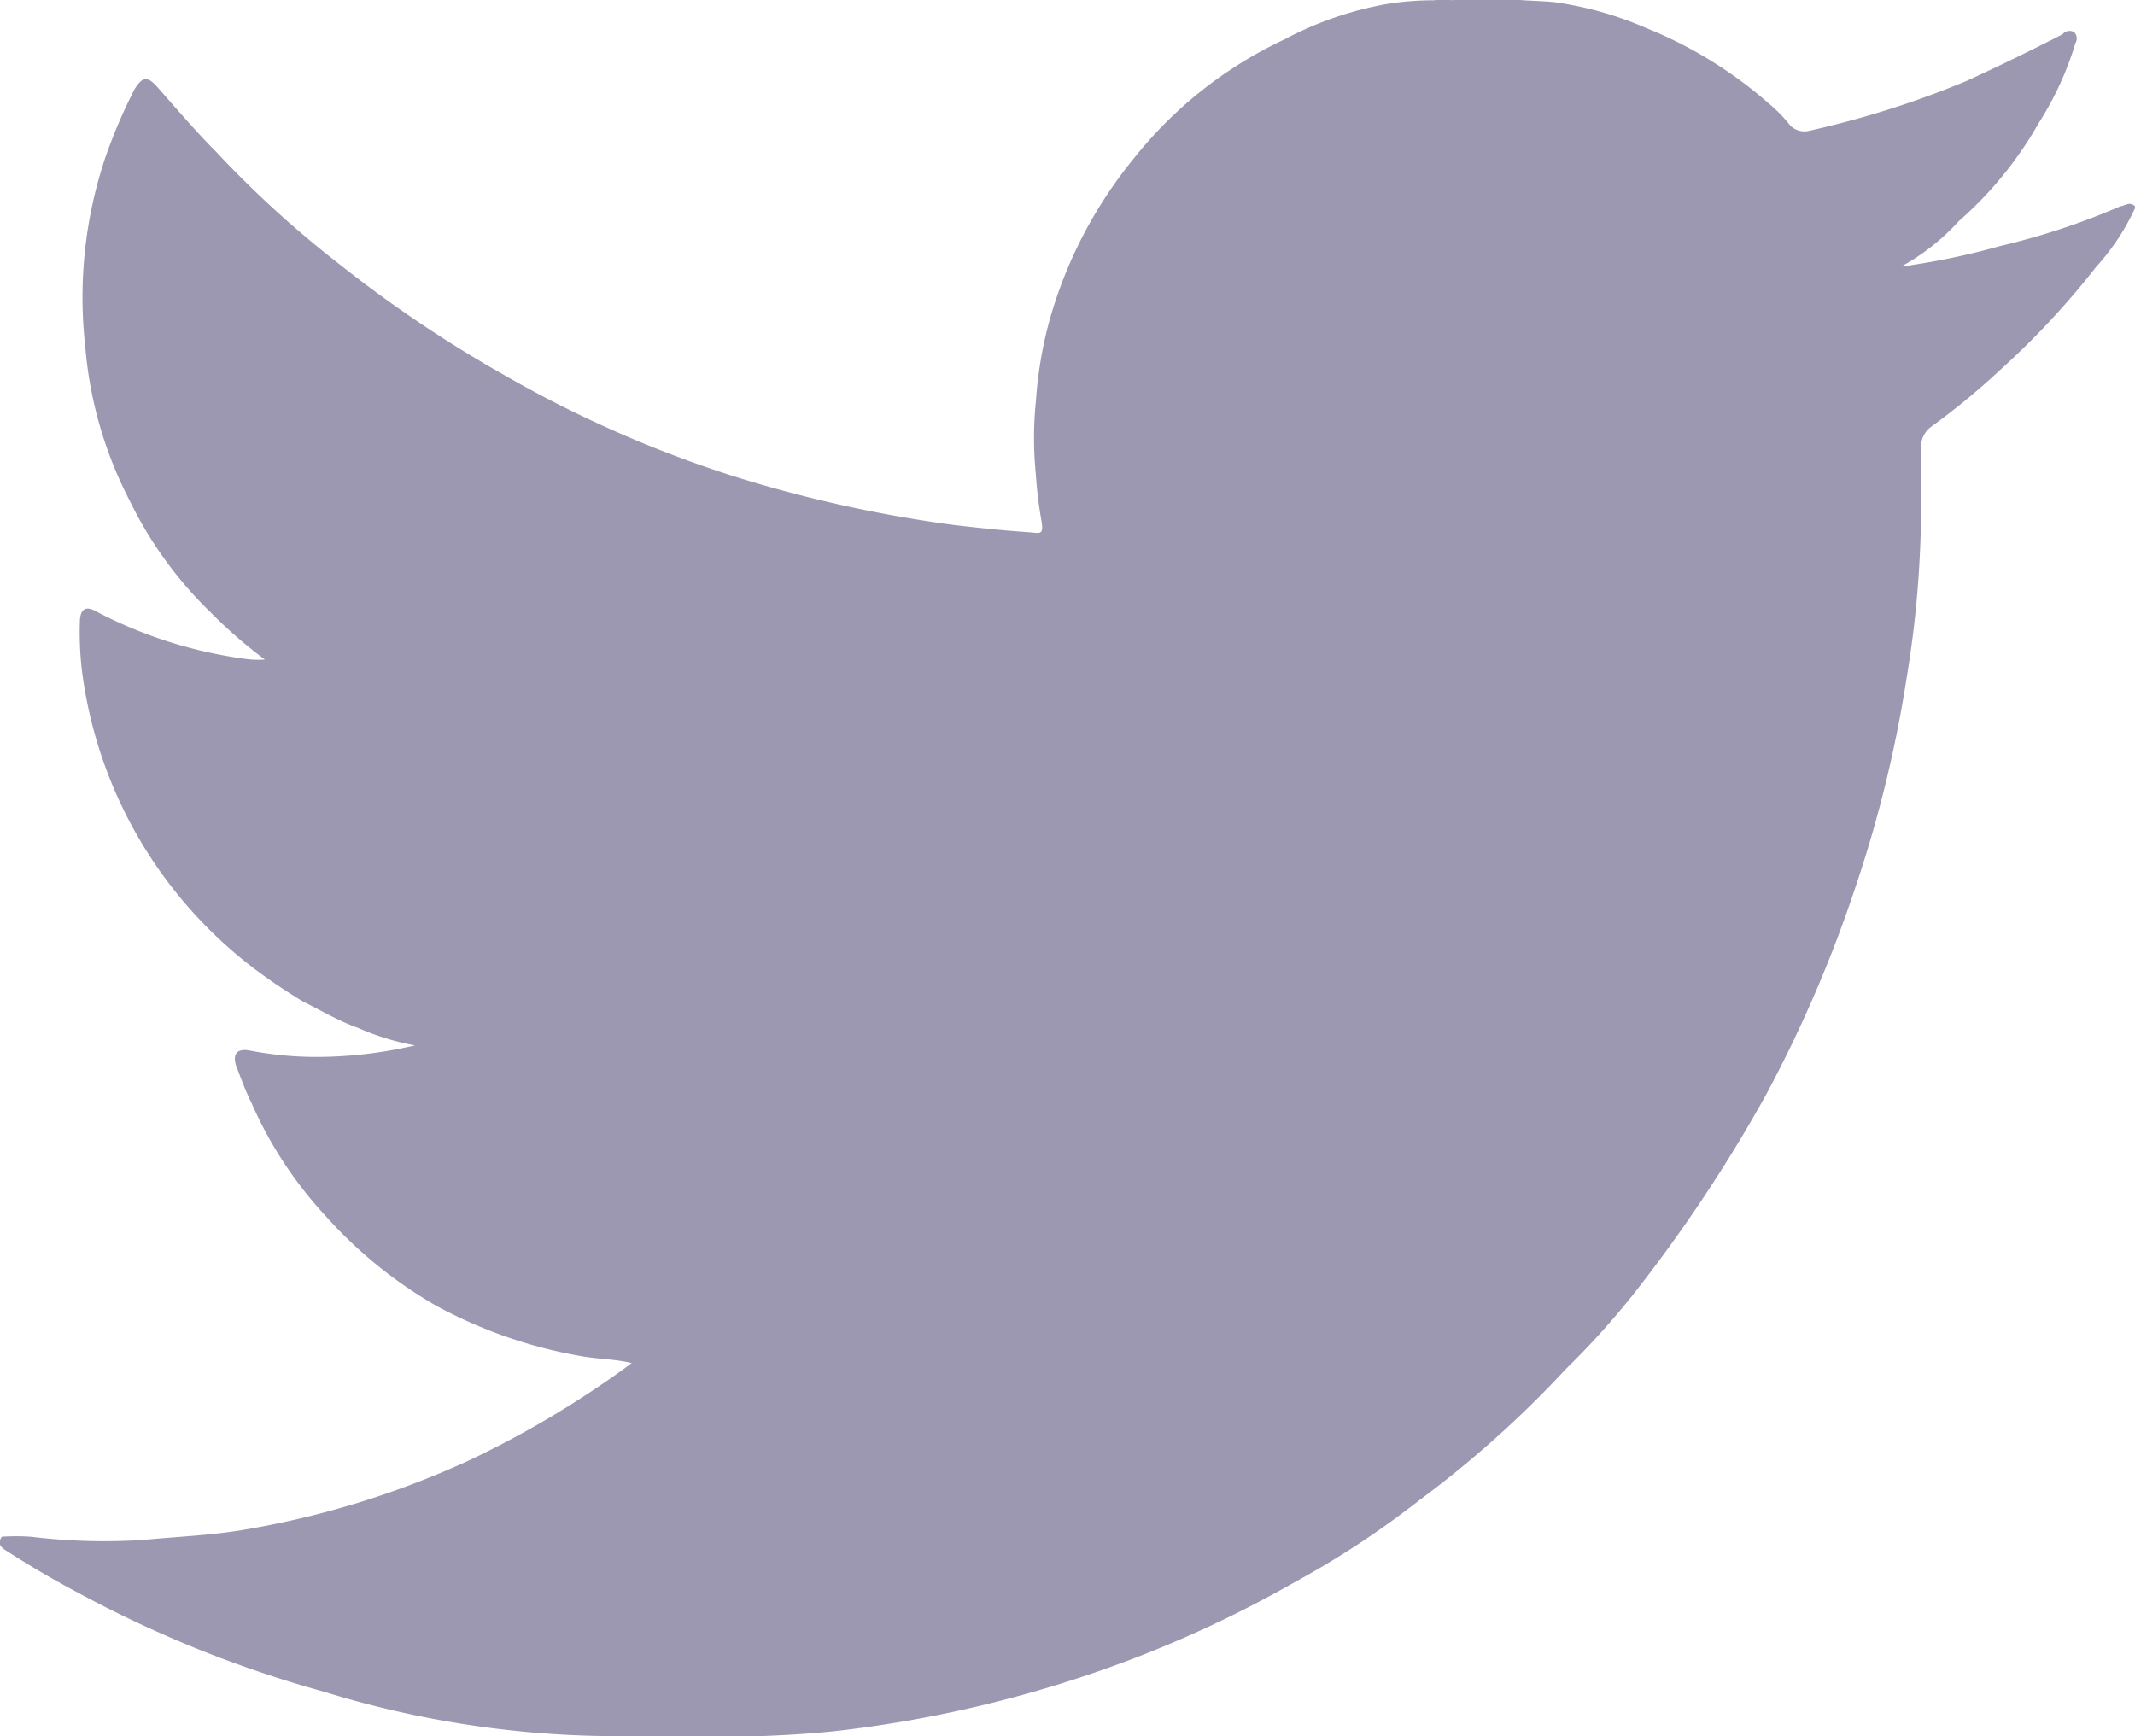 <svg height="19.51" viewBox="0 0 23.991 19.51" width="23.991" xmlns="http://www.w3.org/2000/svg">
    <path d="M51.164,17.913v.022a2.587,2.587,0,0,1-.439.662,9.118,9.118,0,0,1-1.08,1.159,8.19,8.19,0,0,1-.77.634.276.276,0,0,0-.115.223v.7A11.84,11.84,0,0,1,48.6,23.2a14.047,14.047,0,0,1-.569,2.34A14.771,14.771,0,0,1,47.017,27.9a16.818,16.818,0,0,1-1.5,2.253,9.035,9.035,0,0,1-.749.828,11.892,11.892,0,0,1-1.649,1.476,10.063,10.063,0,0,1-1.389.914,13.13,13.13,0,0,1-2.455,1.087,13.72,13.72,0,0,1-2.477.562c-.36.05-.727.072-1.08.086H34.051a11.186,11.186,0,0,1-3.24-.5A13.137,13.137,0,0,1,28.1,33.521c-.288-.151-.562-.31-.842-.49-.1-.058-.108-.1-.065-.166a2.434,2.434,0,0,1,.324,0,6.8,6.8,0,0,0,1.267.036c.374-.036.734-.05,1.094-.108a10.047,10.047,0,0,0,2.549-.778,11.069,11.069,0,0,0,1.807-1.073l.036-.029c-.18-.043-.353-.043-.533-.072a5.29,5.29,0,0,1-1.67-.576,5.008,5.008,0,0,1-1.238-1.008A4.555,4.555,0,0,1,30,27.992c-.065-.13-.115-.266-.173-.418-.043-.13.007-.2.151-.173a3.989,3.989,0,0,0,.713.072,4.856,4.856,0,0,0,1.145-.13,2.8,2.8,0,0,1-.634-.194c-.223-.079-.425-.2-.626-.3a6.256,6.256,0,0,1-.554-.374,5,5,0,0,1-1.929-3.348,3.732,3.732,0,0,1-.022-.562c.007-.122.065-.166.18-.1A5.053,5.053,0,0,0,29.933,23a1.028,1.028,0,0,0,.216.007,5.41,5.41,0,0,1-.612-.533,4.464,4.464,0,0,1-.907-1.253,4.58,4.58,0,0,1-.5-1.742,4.94,4.94,0,0,1,.23-2.124,6.119,6.119,0,0,1,.324-.756c.094-.151.151-.151.274-.007.209.238.418.482.641.706a11.675,11.675,0,0,0,1.361,1.245,14.315,14.315,0,0,0,1.879,1.267,13.223,13.223,0,0,0,2.556,1.13,14.815,14.815,0,0,0,2.491.554c.3.036.59.065.893.086.1.014.115,0,.1-.115a4.546,4.546,0,0,1-.065-.526,4.116,4.116,0,0,1,0-.842,4.583,4.583,0,0,1,.144-.871,5,5,0,0,1,.95-1.843A4.709,4.709,0,0,1,41.6,16.041a3.9,3.9,0,0,1,1.152-.4,3.323,3.323,0,0,1,.533-.043l.05-.007h.1a.273.273,0,0,0,.108,0h.662c.144.014.3.014.439.029a3.937,3.937,0,0,1,1.022.288,4.8,4.8,0,0,1,1.382.849,1.634,1.634,0,0,1,.245.252.227.227,0,0,0,.2.058,10.642,10.642,0,0,0,1.778-.562c.374-.173.734-.346,1.08-.526a.1.1,0,0,1,.13-.022.1.1,0,0,1,.014.122,3.591,3.591,0,0,1-.418.907,4.223,4.223,0,0,1-.893,1.094,2.48,2.48,0,0,1-.648.511h0a8.187,8.187,0,0,0,1.109-.23A8,8,0,0,0,51,17.913C51.056,17.906,51.106,17.856,51.164,17.913Z" data-name="Path 29746"
        fill="#9c98b1"
        fill-rule="evenodd" id="Path_29746" transform="translate(-27.173 -15.595)" />
</svg>
